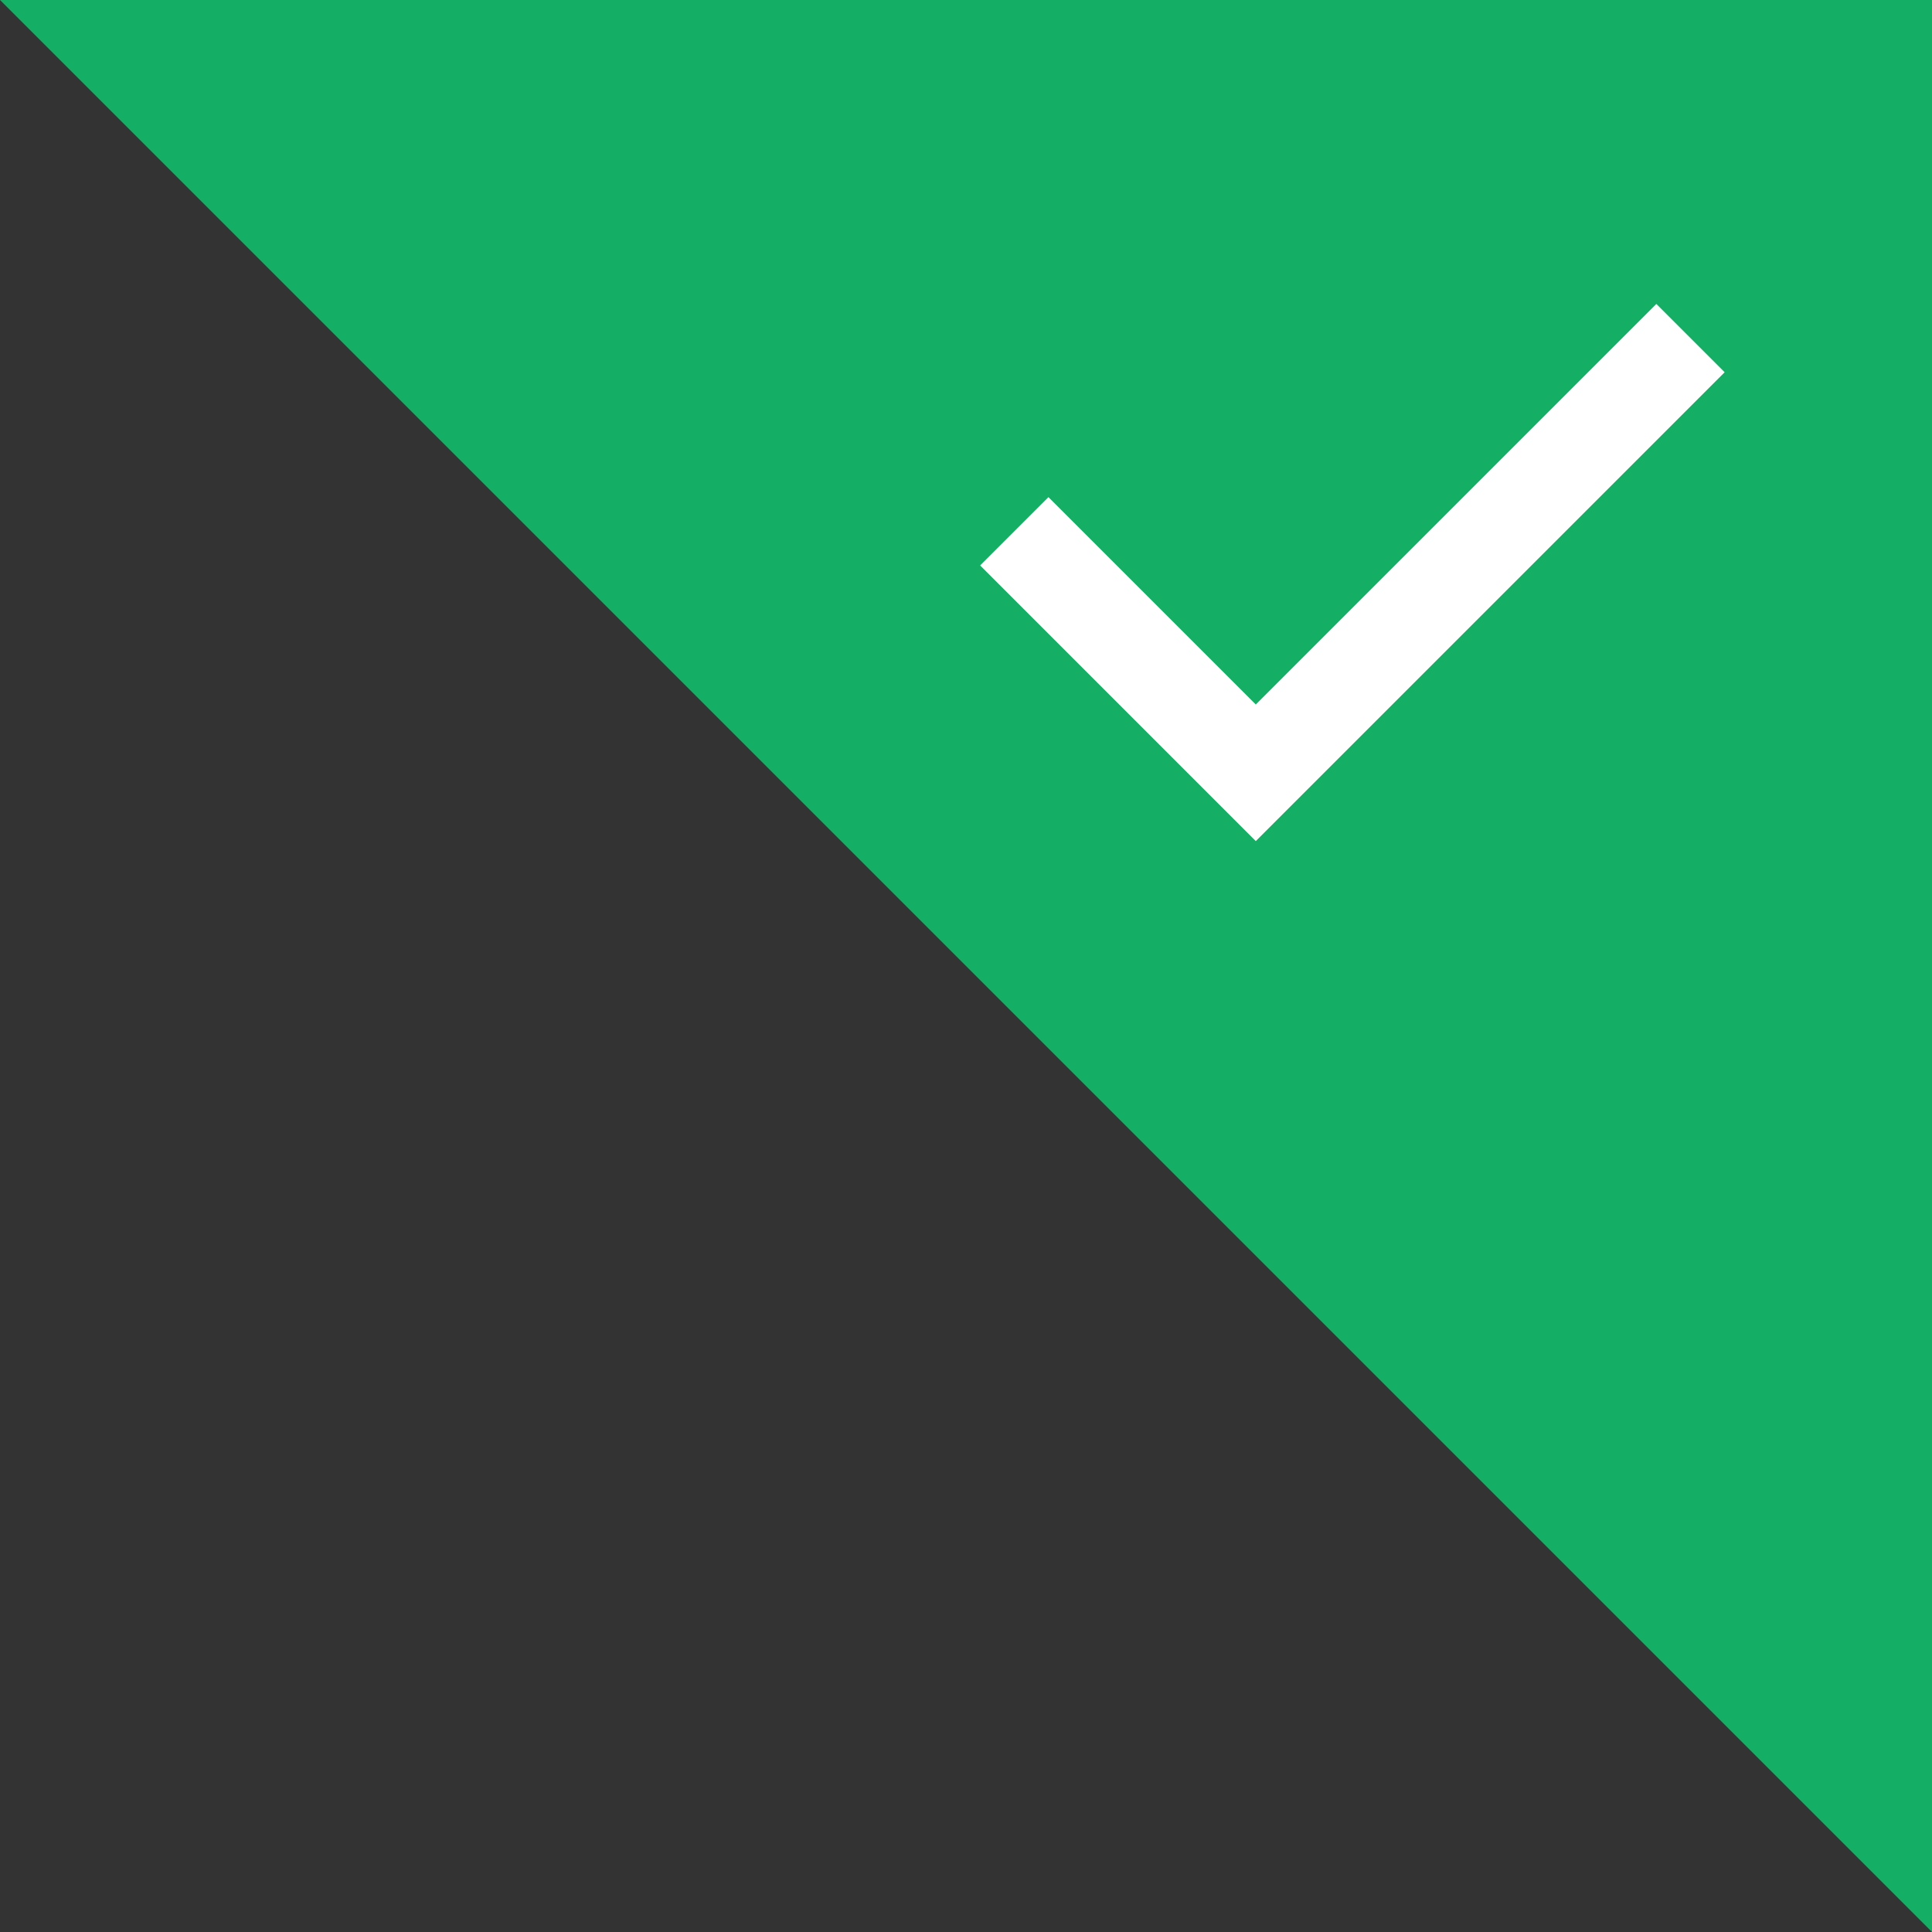 <svg width="40" height="40" viewBox="0 0 40 40" fill="none" xmlns="http://www.w3.org/2000/svg">
<rect x="0" y="0" width="40" height="40" fill="#333333" stroke="none"/>
<path d="M40 40L0 0H40V40Z" fill="#14AF64"/>
<path d="M21 11L26 16L35 7" stroke="white" stroke-width="2"/>
</svg>

